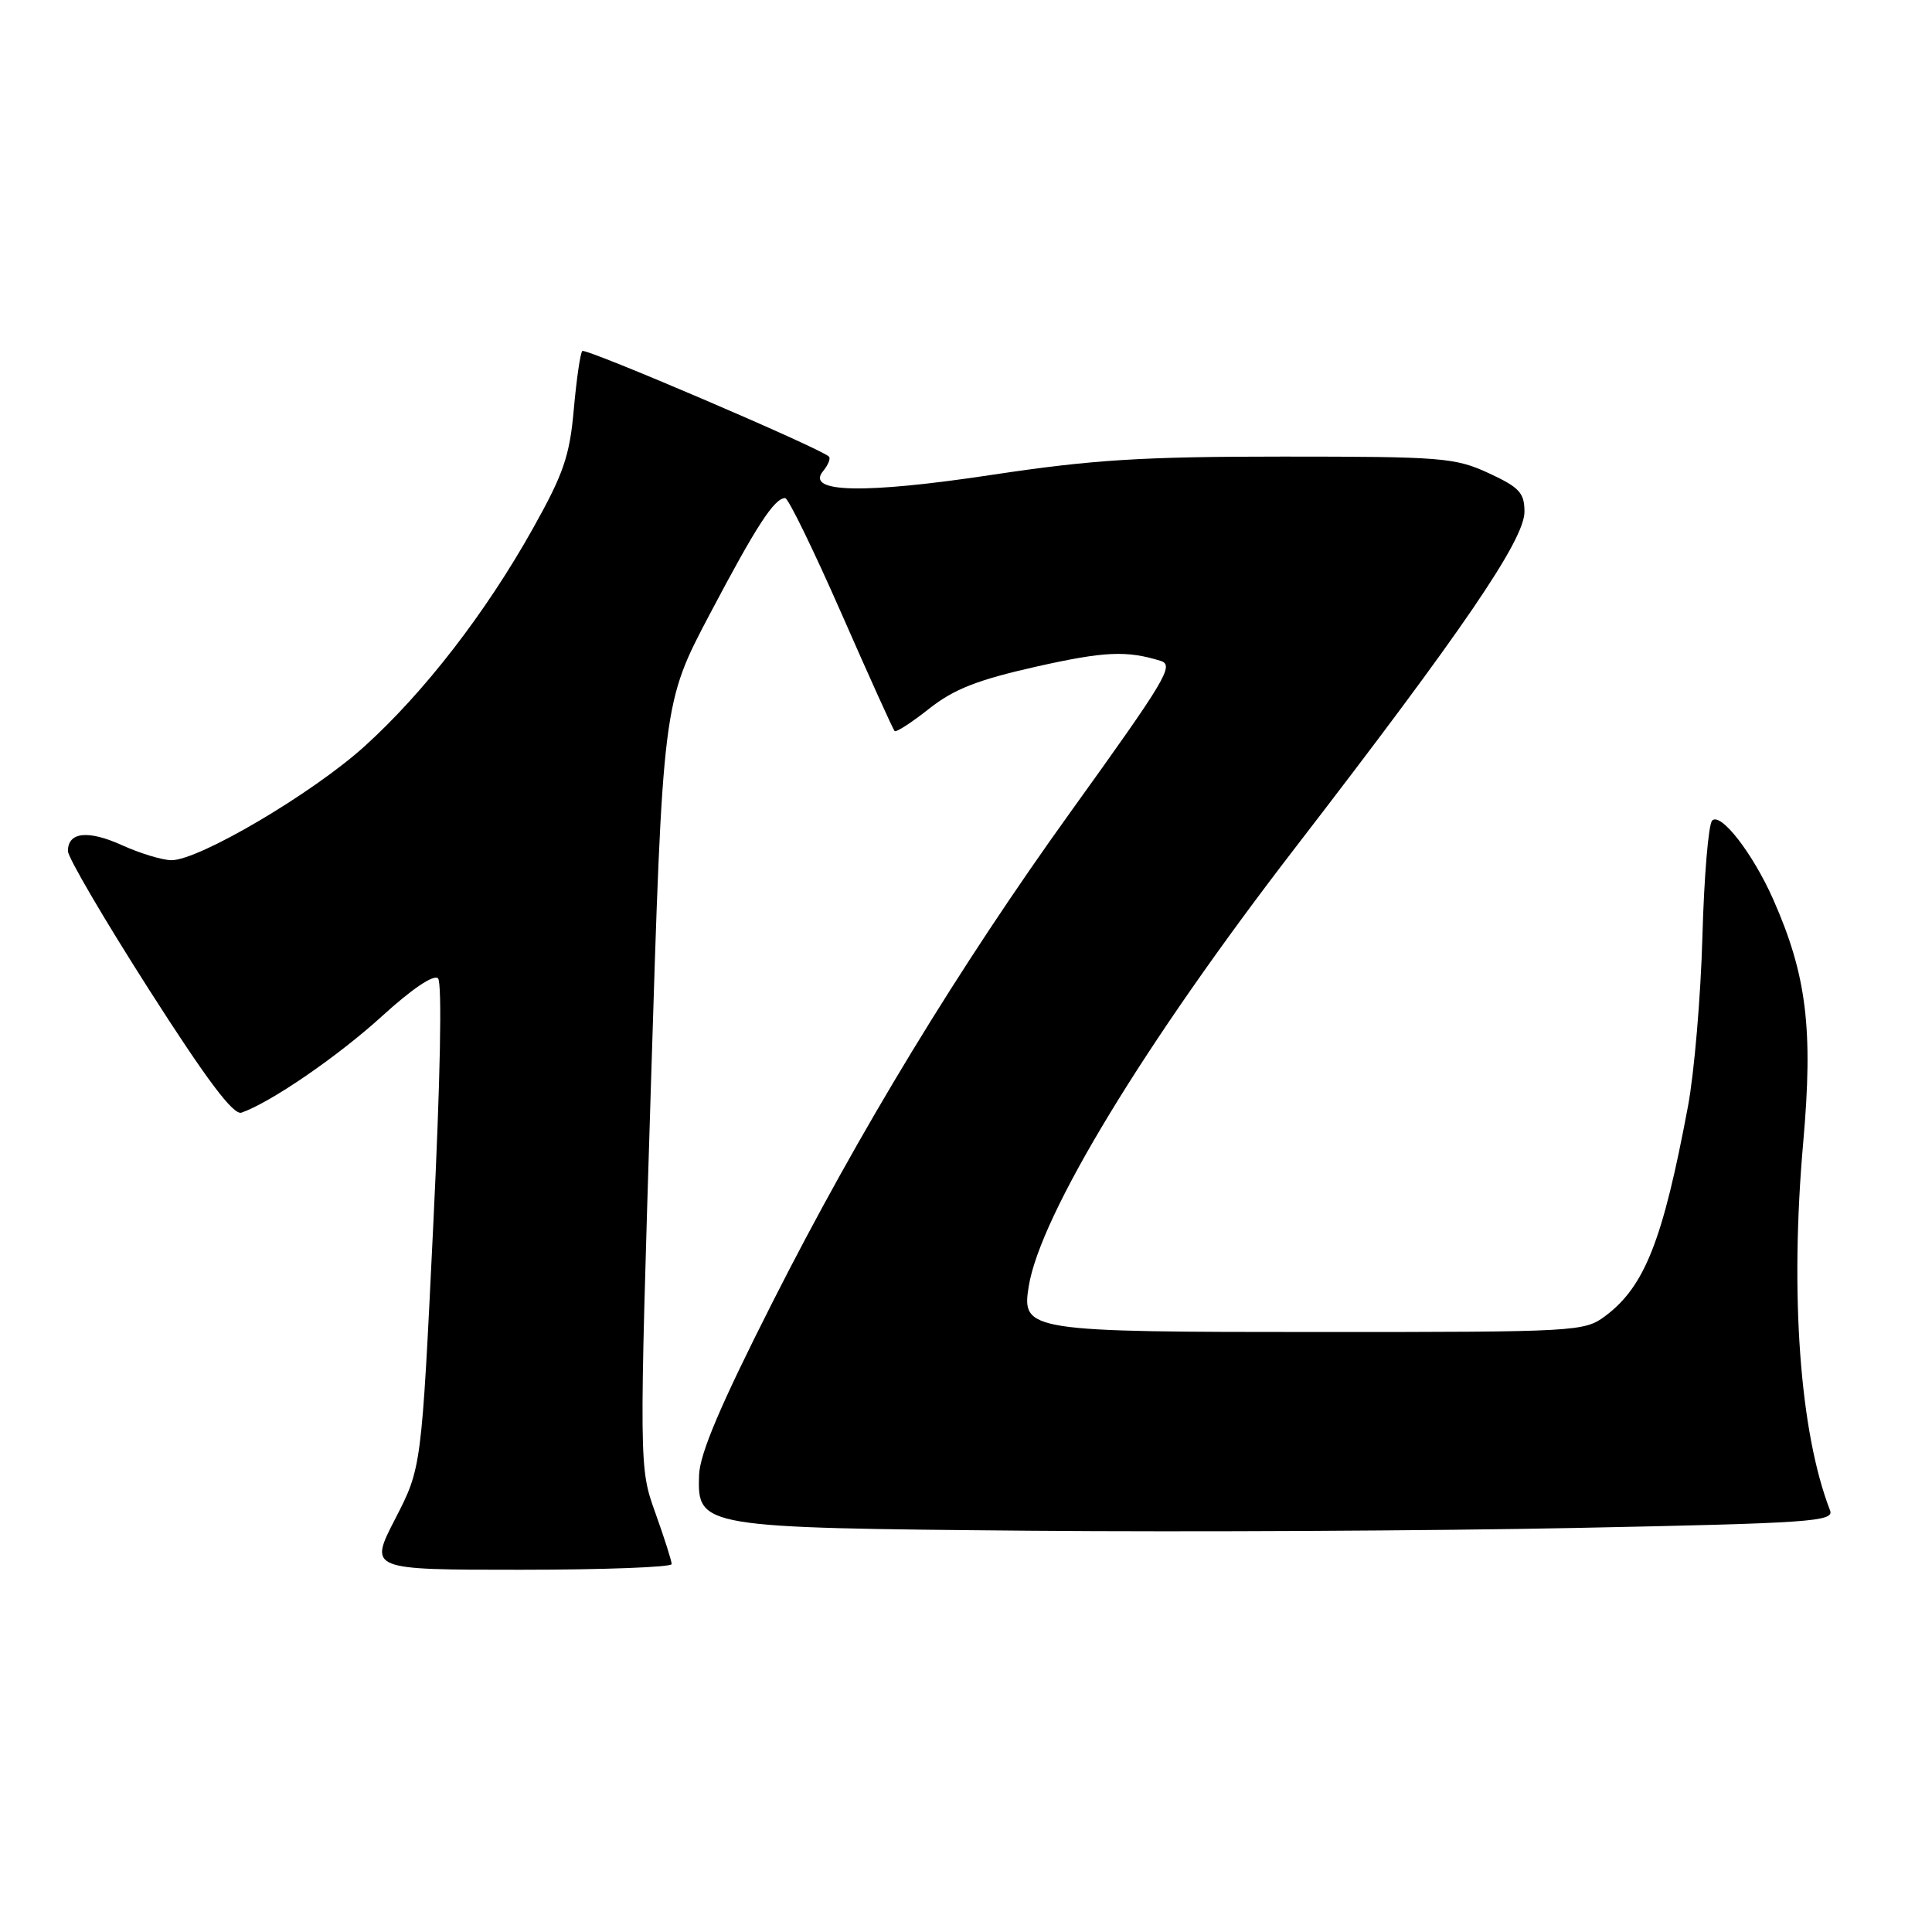 <?xml version="1.0" encoding="UTF-8" standalone="no"?>
<!DOCTYPE svg PUBLIC "-//W3C//DTD SVG 1.1//EN" "http://www.w3.org/Graphics/SVG/1.1/DTD/svg11.dtd" >
<svg xmlns="http://www.w3.org/2000/svg" xmlns:xlink="http://www.w3.org/1999/xlink" version="1.1" viewBox="0 0 256 256">
 <g >
 <path fill="currentColor"
d=" M 89.00 207.25 C 89.00 206.84 88.03 203.79 86.84 200.47 C 84.68 194.45 84.68 194.45 86.25 143.82 C 87.82 93.18 87.82 93.18 94.07 81.34 C 100.23 69.66 102.61 66.00 104.04 66.00 C 104.45 66.00 107.79 72.86 111.48 81.25 C 115.16 89.64 118.34 96.67 118.54 96.87 C 118.74 97.07 120.80 95.74 123.11 93.91 C 126.40 91.31 129.51 90.09 137.36 88.32 C 146.34 86.31 149.29 86.17 153.79 87.57 C 155.62 88.14 154.56 89.92 141.92 107.50 C 127.07 128.14 113.78 150.00 102.39 172.50 C 95.46 186.18 92.73 192.61 92.63 195.46 C 92.40 202.38 92.80 202.45 136.50 202.83 C 157.40 203.01 189.94 202.84 208.81 202.46 C 239.97 201.83 243.07 201.62 242.49 200.13 C 238.48 189.79 237.15 171.51 238.94 151.33 C 240.27 136.29 239.39 129.19 234.95 119.15 C 232.27 113.10 228.01 107.59 226.87 108.73 C 226.38 109.22 225.80 116.12 225.58 124.06 C 225.36 132.00 224.50 142.13 223.67 146.57 C 220.33 164.40 217.93 170.48 212.68 174.40 C 209.94 176.44 208.87 176.50 175.18 176.50 C 136.14 176.50 135.35 176.38 136.31 170.45 C 137.85 160.96 151.68 138.20 171.60 112.36 C 193.83 83.52 202.00 71.54 202.00 67.81 C 202.00 65.30 201.33 64.58 197.25 62.69 C 192.81 60.64 191.05 60.50 170.00 60.50 C 151.31 60.50 144.79 60.91 131.50 62.91 C 114.46 65.48 106.67 65.31 109.07 62.42 C 109.74 61.61 110.08 60.75 109.84 60.50 C 108.75 59.41 77.59 46.07 77.16 46.51 C 76.89 46.77 76.39 50.26 76.03 54.25 C 75.49 60.40 74.67 62.79 70.63 70.00 C 64.36 81.21 56.20 91.76 48.26 98.93 C 41.33 105.18 26.33 114.01 22.71 113.98 C 21.49 113.97 18.58 113.08 16.23 112.02 C 11.68 109.95 9.00 110.23 9.00 112.77 C 9.00 113.62 13.84 121.88 19.75 131.13 C 27.45 143.18 30.93 147.80 32.00 147.43 C 35.90 146.07 44.83 139.93 50.66 134.61 C 54.60 131.02 57.48 129.08 58.04 129.64 C 58.60 130.20 58.35 143.04 57.40 162.53 C 55.85 194.50 55.85 194.50 52.37 201.25 C 48.89 208.00 48.89 208.00 68.95 208.00 C 79.98 208.00 89.00 207.66 89.00 207.25 Z "/>
</g>
</svg>